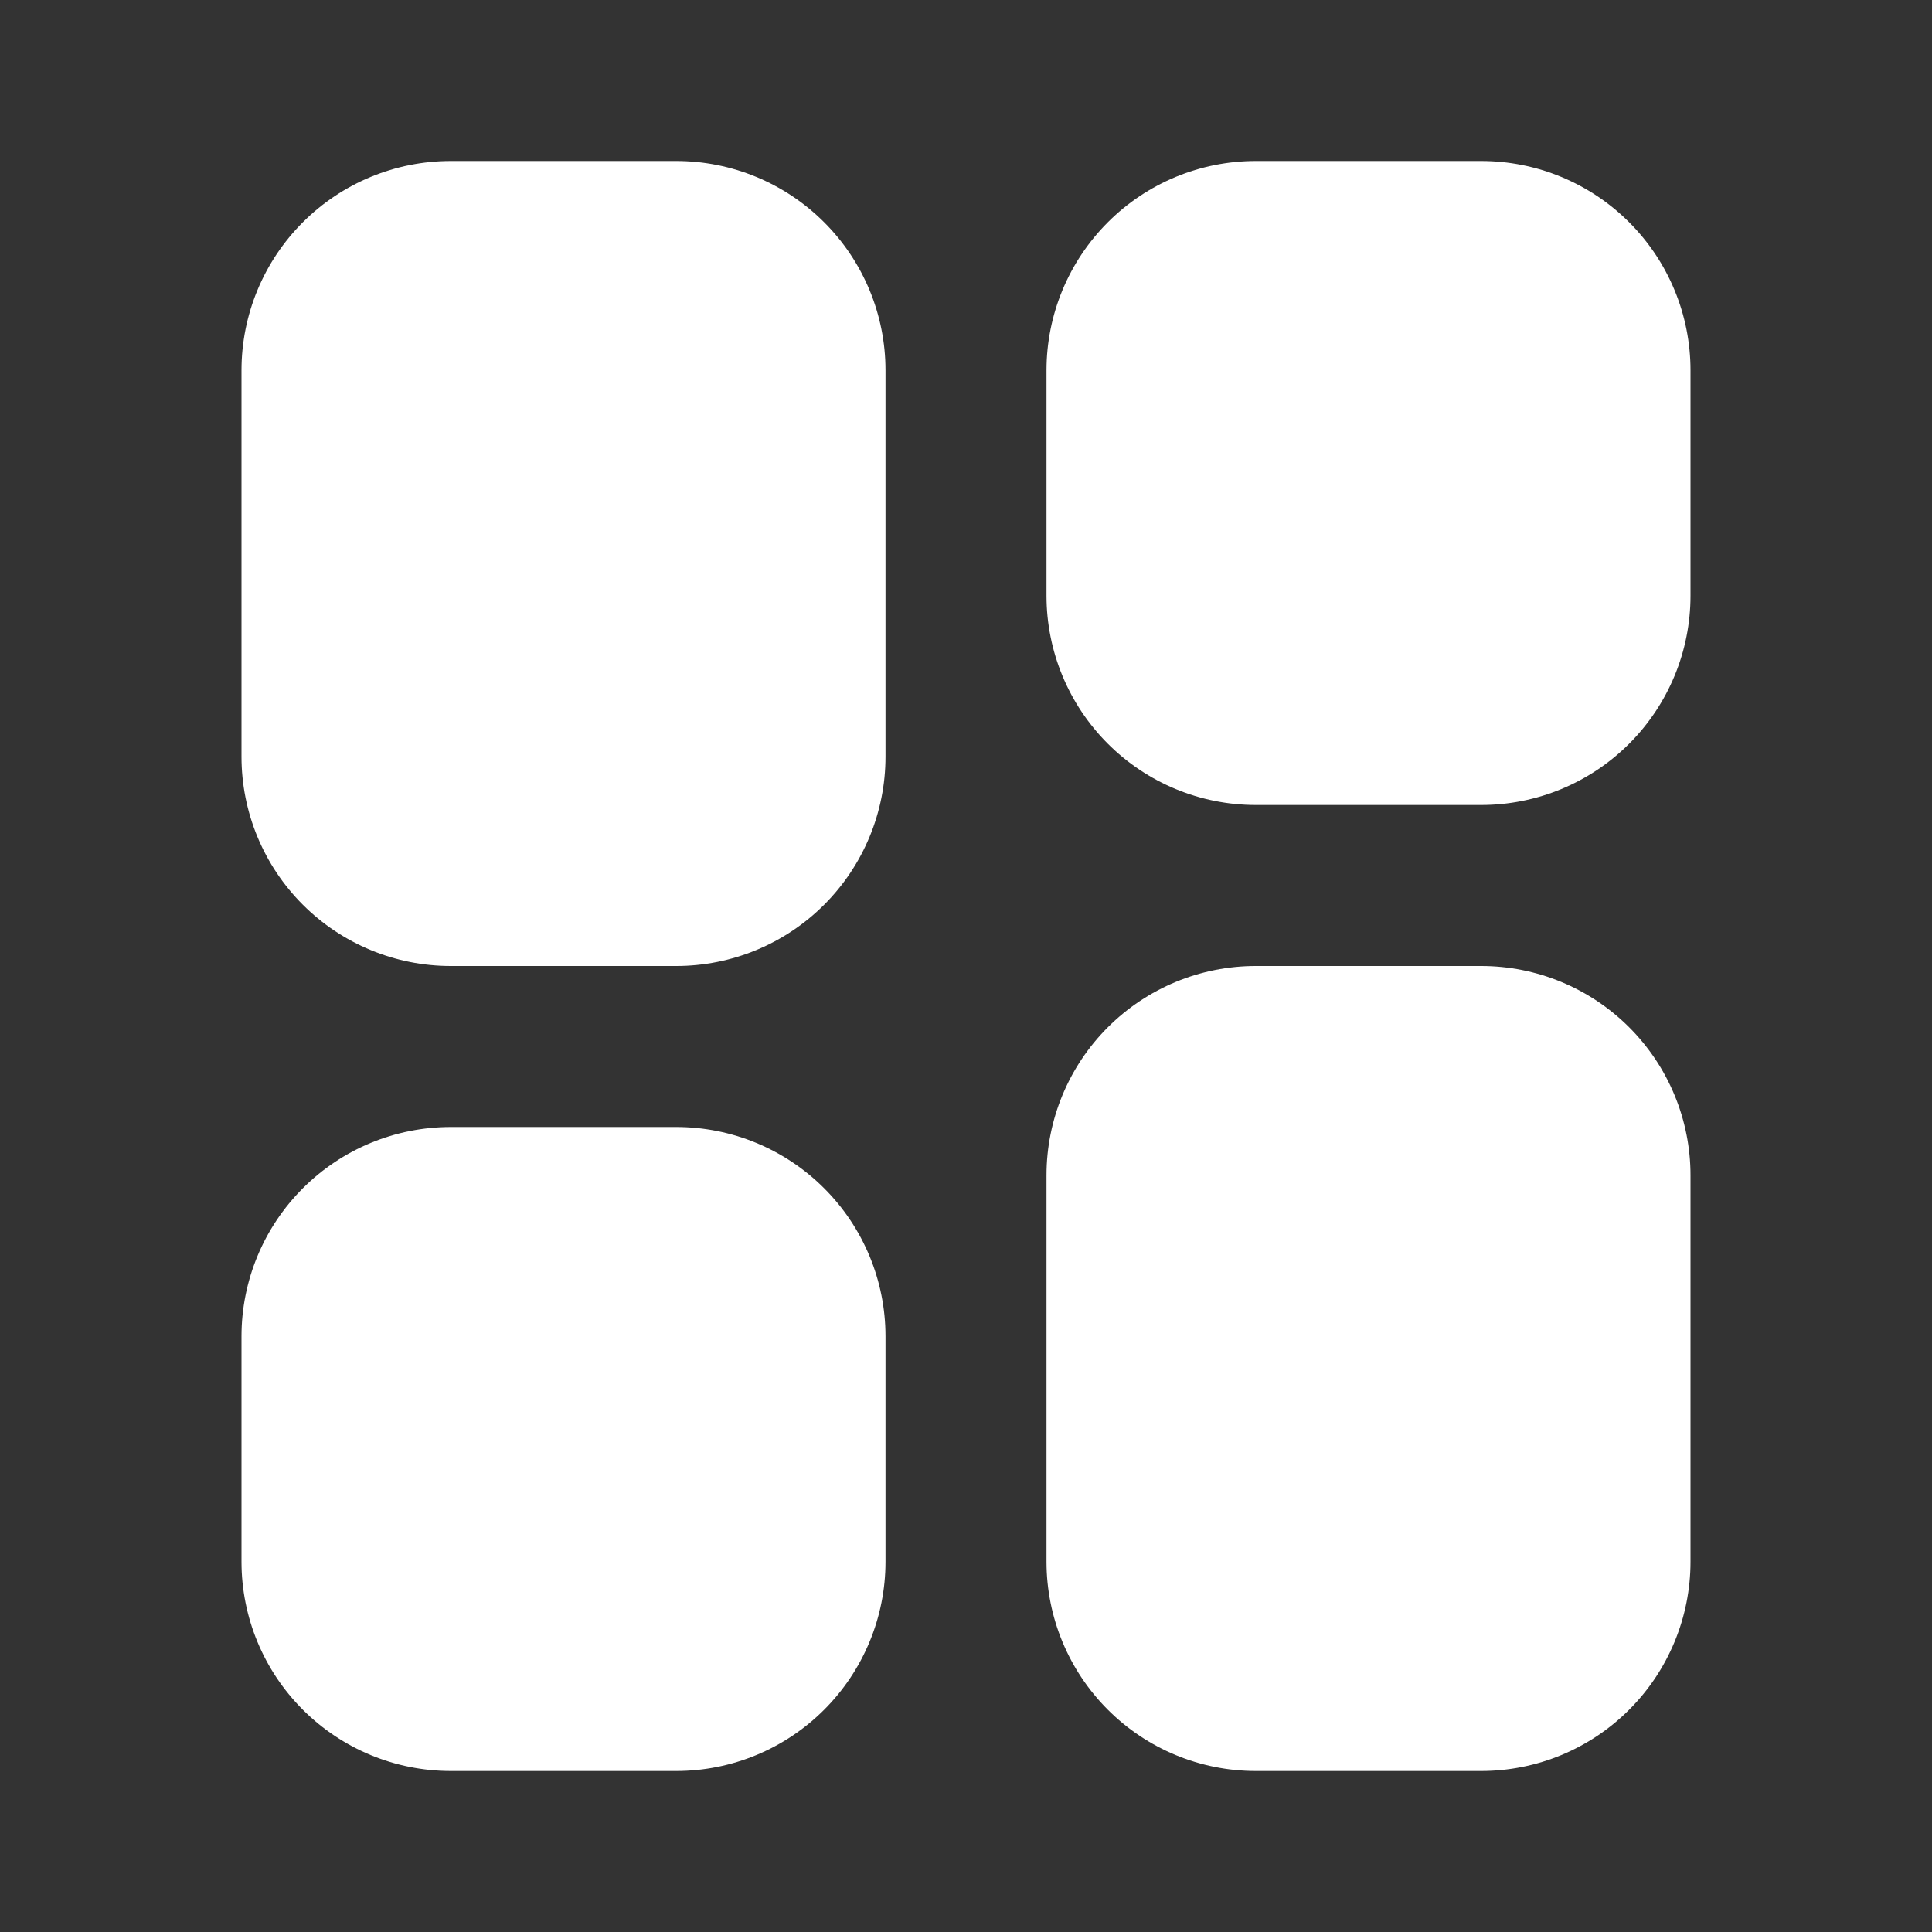 <svg width="90" height="90" viewBox="0 0 90 90" fill="none" xmlns="http://www.w3.org/2000/svg">
<rect x="0" y="0" width="90" height="90" fill="#333333" stroke="none"/>
<path d="M21 7.5C18.414 7.5 15.934 8.527 14.106 10.356C12.277 12.184 11.25 14.664 11.25 17.25V35.25C11.25 36.53 11.502 37.798 11.992 38.981C12.482 40.164 13.2 41.239 14.106 42.144C15.934 43.973 18.414 45 21 45H31.5C34.086 45 36.566 43.973 38.394 42.144C40.223 40.316 41.25 37.836 41.25 35.25V17.25C41.25 14.664 40.223 12.184 38.394 10.356C36.566 8.527 34.086 7.5 31.5 7.5H21ZM21 52.5C18.414 52.5 15.934 53.527 14.106 55.356C12.277 57.184 11.25 59.664 11.25 62.25V72.75C11.25 75.336 12.277 77.816 14.106 79.644C15.934 81.473 18.414 82.5 21 82.5H31.5C34.086 82.5 36.566 81.473 38.394 79.644C40.223 77.816 41.25 75.336 41.25 72.75V62.25C41.25 59.664 40.223 57.184 38.394 55.356C36.566 53.527 34.086 52.5 31.5 52.5H21ZM58.5 7.5C55.914 7.5 53.434 8.527 51.606 10.356C49.777 12.184 48.75 14.664 48.75 17.25V27.75C48.75 30.336 49.777 32.816 51.606 34.644C53.434 36.473 55.914 37.5 58.5 37.5H69C70.28 37.5 71.548 37.248 72.731 36.758C73.914 36.268 74.989 35.55 75.894 34.644C76.8 33.739 77.518 32.664 78.008 31.481C78.498 30.298 78.75 29.03 78.75 27.75V17.25C78.75 15.97 78.498 14.702 78.008 13.519C77.518 12.336 76.8 11.261 75.894 10.356C74.989 9.45 73.914 8.732 72.731 8.242C71.548 7.752 70.28 7.5 69 7.5H58.5ZM58.5 45C55.914 45 53.434 46.027 51.606 47.856C49.777 49.684 48.75 52.164 48.75 54.75V72.75C48.75 75.336 49.777 77.816 51.606 79.644C53.434 81.473 55.914 82.5 58.5 82.5H69C70.28 82.5 71.548 82.248 72.731 81.758C73.914 81.268 74.989 80.55 75.894 79.644C76.8 78.739 77.518 77.664 78.008 76.481C78.498 75.298 78.75 74.03 78.75 72.75V54.75C78.75 53.47 78.498 52.202 78.008 51.019C77.518 49.836 76.8 48.761 75.894 47.856C74.989 46.95 73.914 46.232 72.731 45.742C71.548 45.252 70.28 45 69 45H58.5Z" fill="white"/>
</svg>
